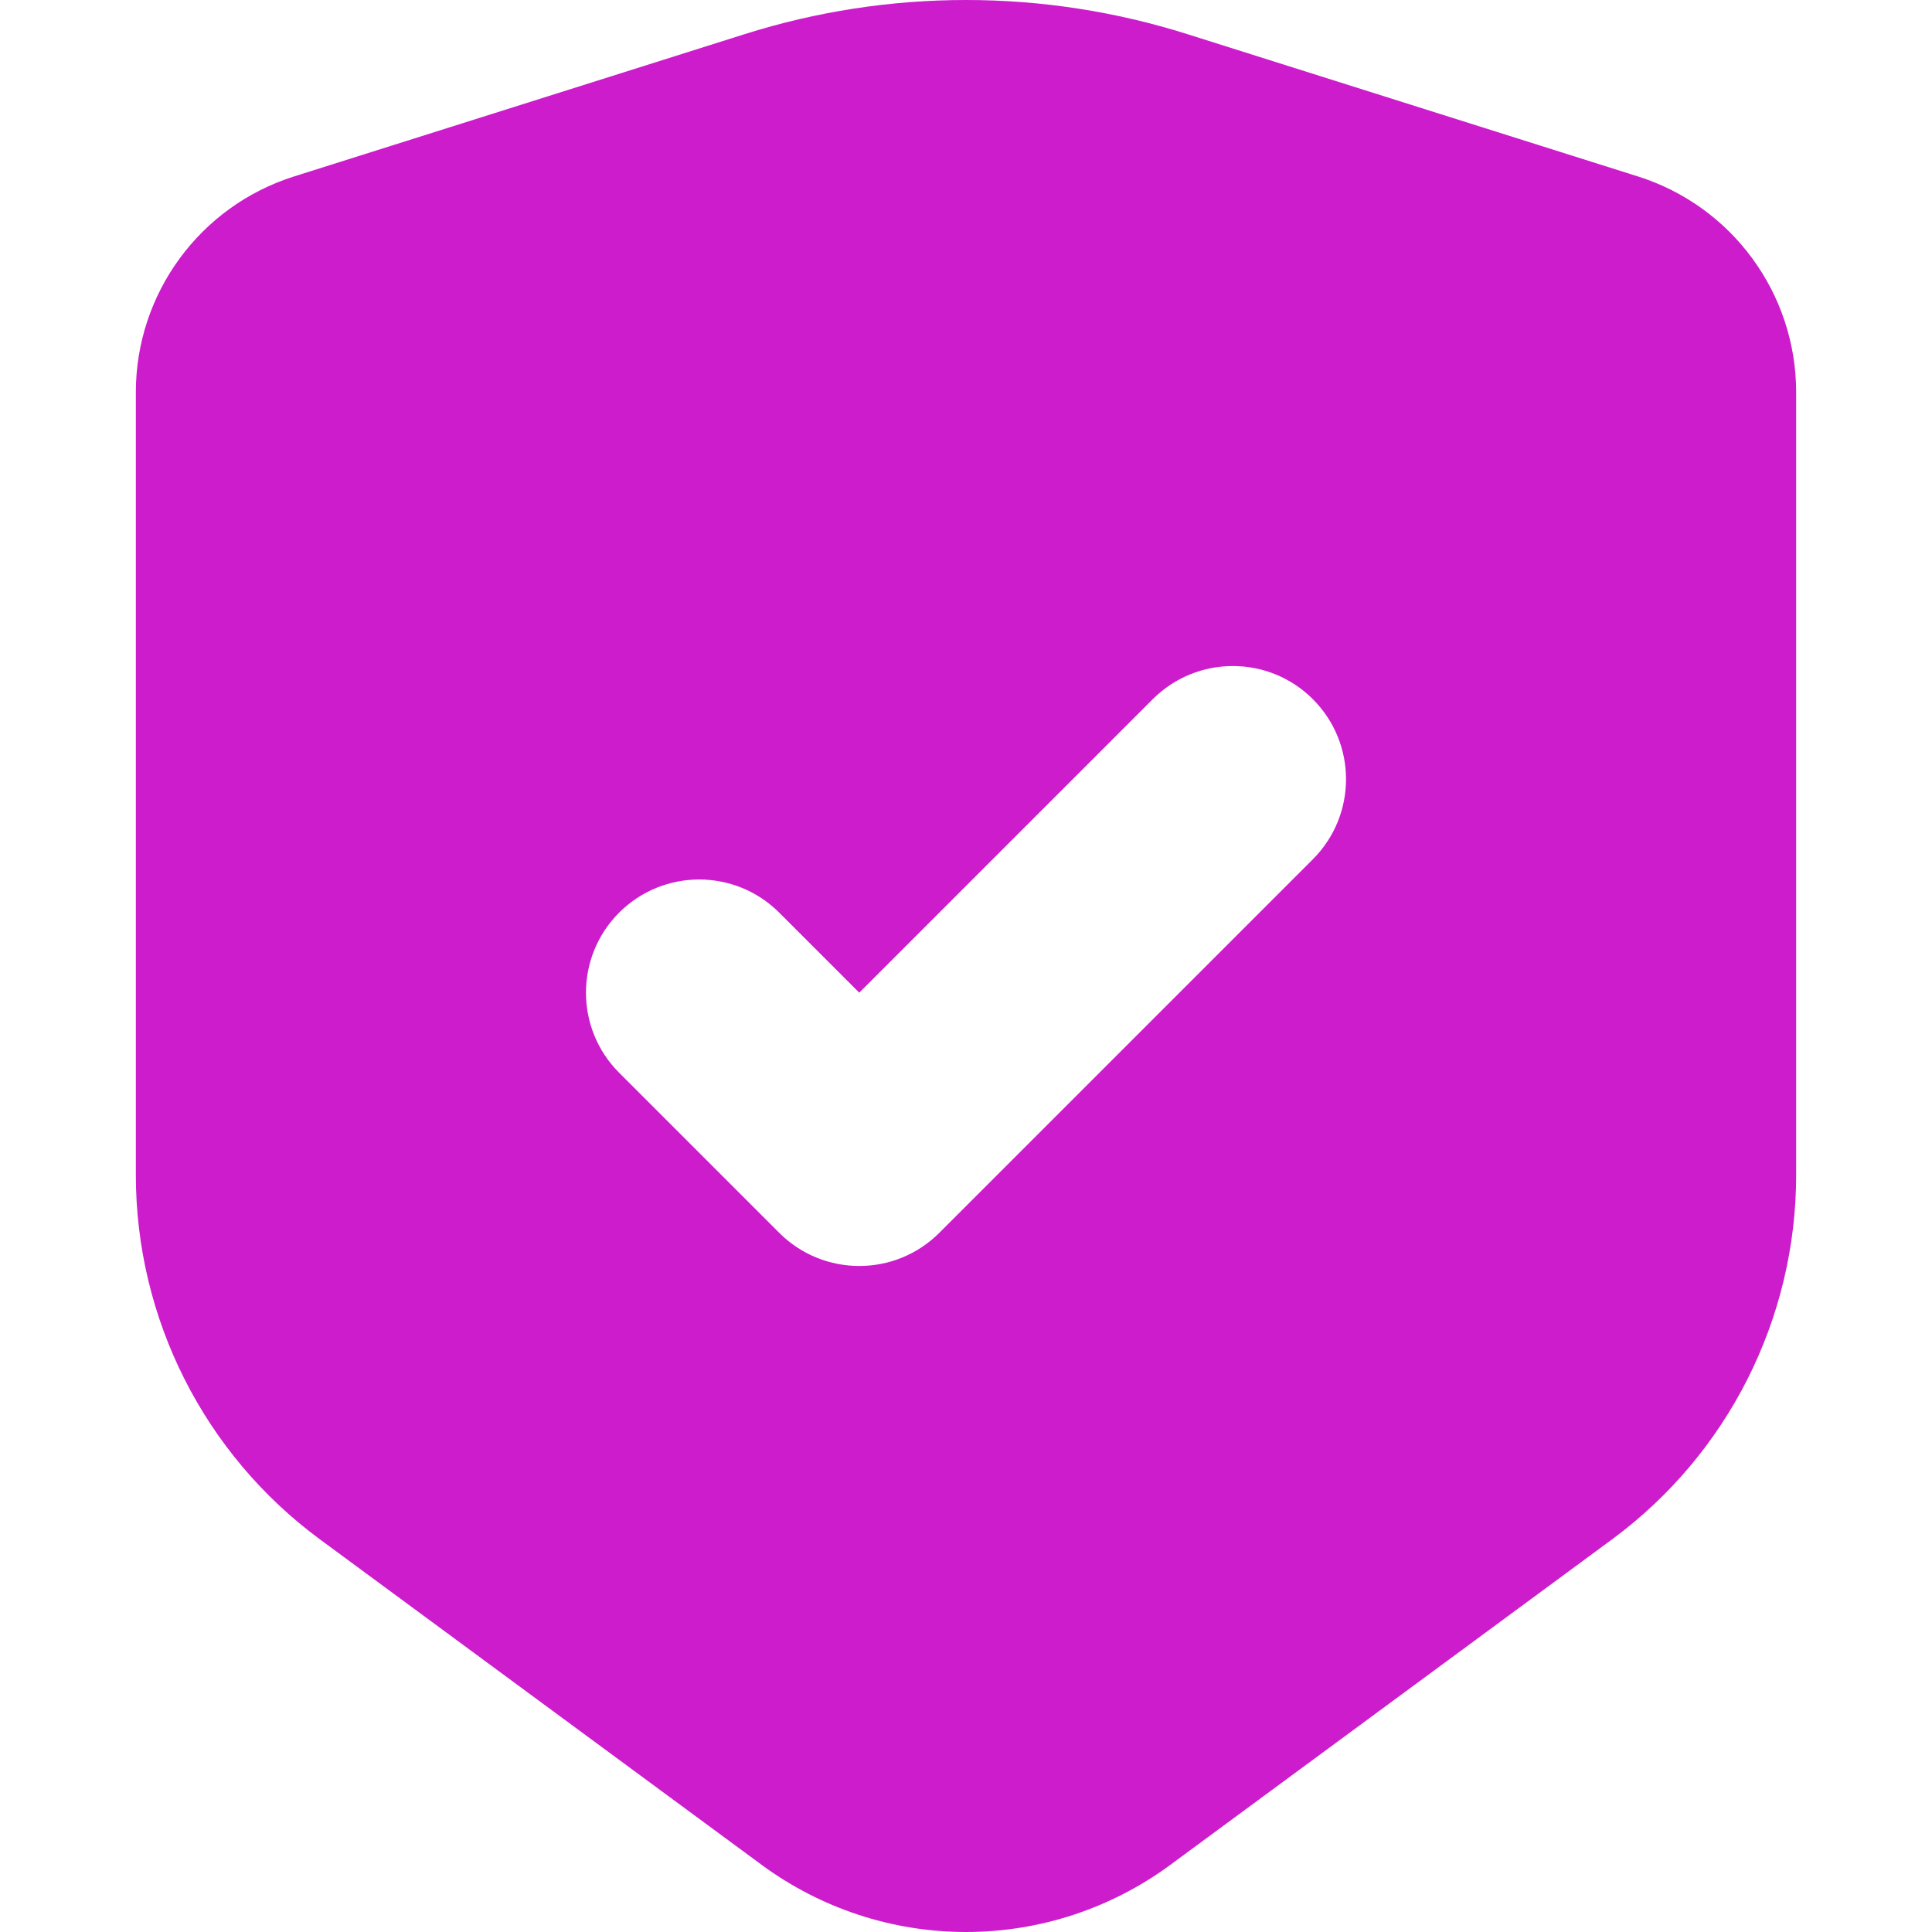 <!DOCTYPE svg PUBLIC "-//W3C//DTD SVG 1.1//EN" "http://www.w3.org/Graphics/SVG/1.1/DTD/svg11.dtd">
<!-- Uploaded to: SVG Repo, www.svgrepo.com, Transformed by: SVG Repo Mixer Tools -->
<svg fill="#cc1ccc" width="800px" height="800px" viewBox="0 0 512 512" id="_x30_1" version="1.1" xml:space="preserve" xmlns="http://www.w3.org/2000/svg" xmlns:xlink="http://www.w3.org/1999/xlink">
<g id="SVGRepo_bgCarrier" stroke-width="0"/>
<g id="SVGRepo_tracerCarrier" stroke-linecap="round" stroke-linejoin="round"/>
<g id="SVGRepo_iconCarrier">
<path d="M434.068,46.758L314.607,9.034C295.648,3.047,275.883,0,256,0s-39.648,3.047-58.607,9.034L77.932,46.758 C52.97,54.641,36,77.796,36,103.973v207.39c0,38.129,18.12,73.989,48.816,96.607l117.032,86.234 C217.537,505.764,236.513,512,256,512s38.463-6.236,54.152-17.796l117.032-86.234C457.88,385.352,476,349.492,476,311.363v-207.39 C476,77.796,459.03,54.641,434.068,46.758z M347.924,227.716l-98.995,98.995c-11.716,11.716-30.711,11.716-42.426,0l-42.427-42.426 c-11.716-11.716-11.716-30.711,0-42.426l0,0c11.716-11.716,30.711-11.716,42.426,0l21.213,21.213l77.782-77.782 c11.716-11.716,30.711-11.716,42.426,0h0C359.64,197.005,359.64,216,347.924,227.716z"/>
</g>
</svg>